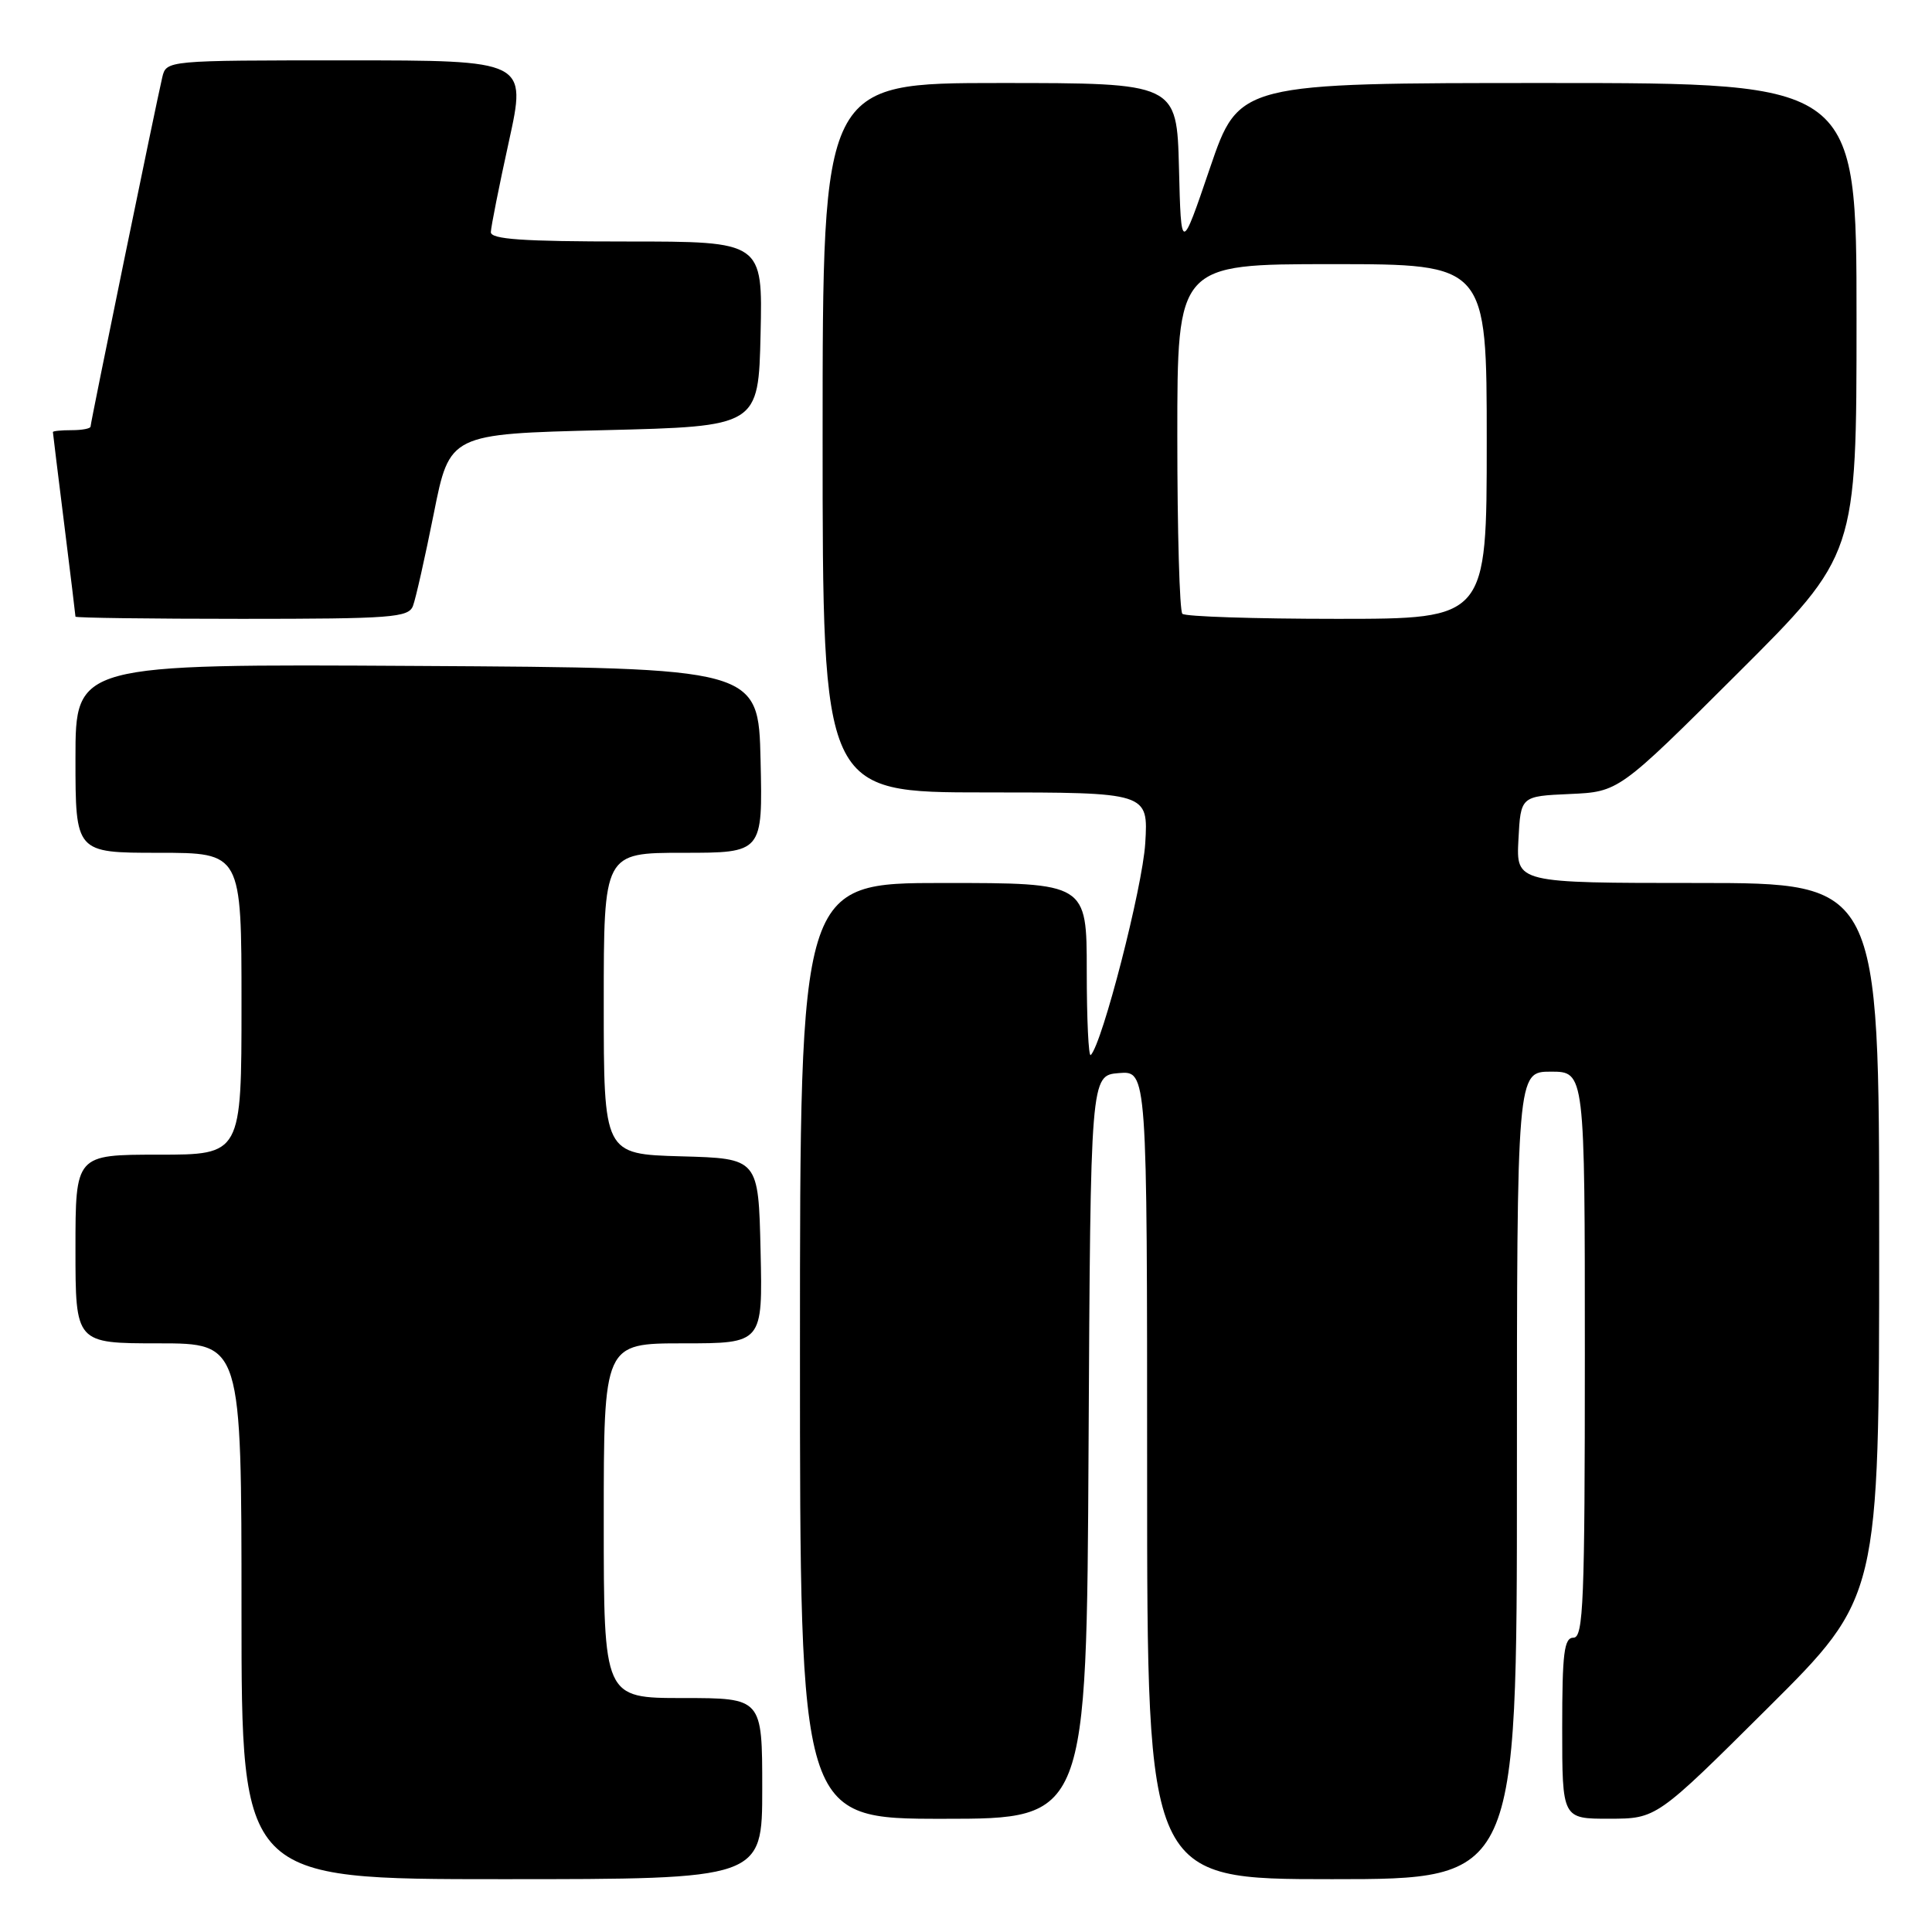 <?xml version="1.0" encoding="UTF-8" standalone="no"?>
<!DOCTYPE svg PUBLIC "-//W3C//DTD SVG 1.1//EN" "http://www.w3.org/Graphics/SVG/1.1/DTD/svg11.dtd" >
<svg xmlns="http://www.w3.org/2000/svg" xmlns:xlink="http://www.w3.org/1999/xlink" version="1.1" viewBox="0 0 256 256">
 <g >
 <path fill="currentColor"
d=" M 101.00 237.00 C 101.00 225.00 101.00 225.00 90.50 225.00 C 80.00 225.00 80.00 225.00 80.00 201.50 C 80.00 178.00 80.00 178.00 90.53 178.00 C 101.06 178.00 101.06 178.00 100.78 165.75 C 100.50 153.50 100.50 153.50 90.25 153.22 C 80.00 152.93 80.00 152.93 80.00 132.97 C 80.00 113.00 80.00 113.00 90.53 113.00 C 101.06 113.00 101.06 113.00 100.78 100.75 C 100.50 88.50 100.50 88.50 55.25 88.24 C 10.00 87.98 10.00 87.98 10.00 100.49 C 10.00 113.00 10.00 113.00 21.00 113.00 C 32.00 113.00 32.00 113.00 32.00 133.00 C 32.00 153.00 32.00 153.00 21.00 153.00 C 10.00 153.00 10.00 153.00 10.00 165.50 C 10.00 178.00 10.00 178.00 21.00 178.00 C 32.00 178.00 32.00 178.00 32.00 213.50 C 32.00 249.00 32.00 249.00 66.50 249.00 C 101.00 249.00 101.00 249.00 101.00 237.00 Z  M 201.00 195.50 C 201.00 142.00 201.00 142.00 205.50 142.00 C 210.00 142.00 210.00 142.00 210.00 179.50 C 210.00 212.17 209.81 217.00 208.50 217.00 C 207.25 217.00 207.00 219.00 207.00 229.00 C 207.00 241.00 207.00 241.00 213.25 240.99 C 219.50 240.98 219.50 240.98 234.25 226.31 C 249.00 211.64 249.00 211.64 249.00 164.32 C 249.00 117.00 249.00 117.00 224.95 117.00 C 200.90 117.00 200.90 117.00 201.20 111.25 C 201.50 105.50 201.50 105.50 208.00 105.21 C 214.50 104.92 214.50 104.92 230.25 89.22 C 246.00 73.52 246.00 73.52 246.00 42.26 C 246.00 11.00 246.00 11.00 205.08 11.00 C 164.17 11.00 164.17 11.00 160.33 22.25 C 156.50 33.50 156.50 33.50 156.22 22.25 C 155.93 11.00 155.93 11.00 132.47 11.00 C 109.00 11.00 109.00 11.00 109.00 58.00 C 109.00 105.00 109.00 105.00 130.58 105.00 C 152.16 105.00 152.16 105.00 151.75 111.75 C 151.39 117.58 146.07 138.27 144.53 139.80 C 144.24 140.09 144.00 135.08 144.00 128.67 C 144.00 117.00 144.00 117.00 125.00 117.00 C 106.00 117.00 106.00 117.00 106.00 179.00 C 106.00 241.00 106.00 241.00 124.99 241.00 C 143.98 241.00 143.98 241.00 144.24 191.75 C 144.50 142.50 144.50 142.50 148.25 142.19 C 152.00 141.88 152.00 141.88 152.00 195.44 C 152.00 249.00 152.00 249.00 176.50 249.00 C 201.00 249.00 201.00 249.00 201.00 195.50 Z  M 54.72 80.29 C 55.08 79.35 56.32 73.84 57.48 68.04 C 59.58 57.50 59.58 57.50 80.04 57.00 C 100.50 56.50 100.50 56.50 100.78 44.25 C 101.06 32.00 101.06 32.00 83.03 32.00 C 69.25 32.00 65.01 31.71 65.04 30.75 C 65.06 30.06 66.13 24.66 67.43 18.75 C 69.79 8.00 69.79 8.00 45.91 8.00 C 22.04 8.00 22.04 8.00 21.50 10.25 C 20.69 13.68 12.00 55.98 12.00 56.52 C 12.00 56.79 10.88 57.00 9.50 57.00 C 8.12 57.00 7.00 57.11 7.01 57.25 C 7.01 57.39 7.69 62.88 8.51 69.46 C 9.33 76.04 10.00 81.55 10.00 81.71 C 10.00 81.87 19.91 82.00 32.03 82.00 C 51.88 82.00 54.13 81.83 54.72 80.29 Z  M 156.67 81.33 C 156.30 80.97 156.00 70.39 156.00 57.83 C 156.00 35.00 156.00 35.00 176.50 35.00 C 197.00 35.00 197.00 35.00 197.00 58.50 C 197.00 82.00 197.00 82.00 177.17 82.00 C 166.26 82.00 157.03 81.70 156.67 81.33 Z "/>
</g>
</svg>